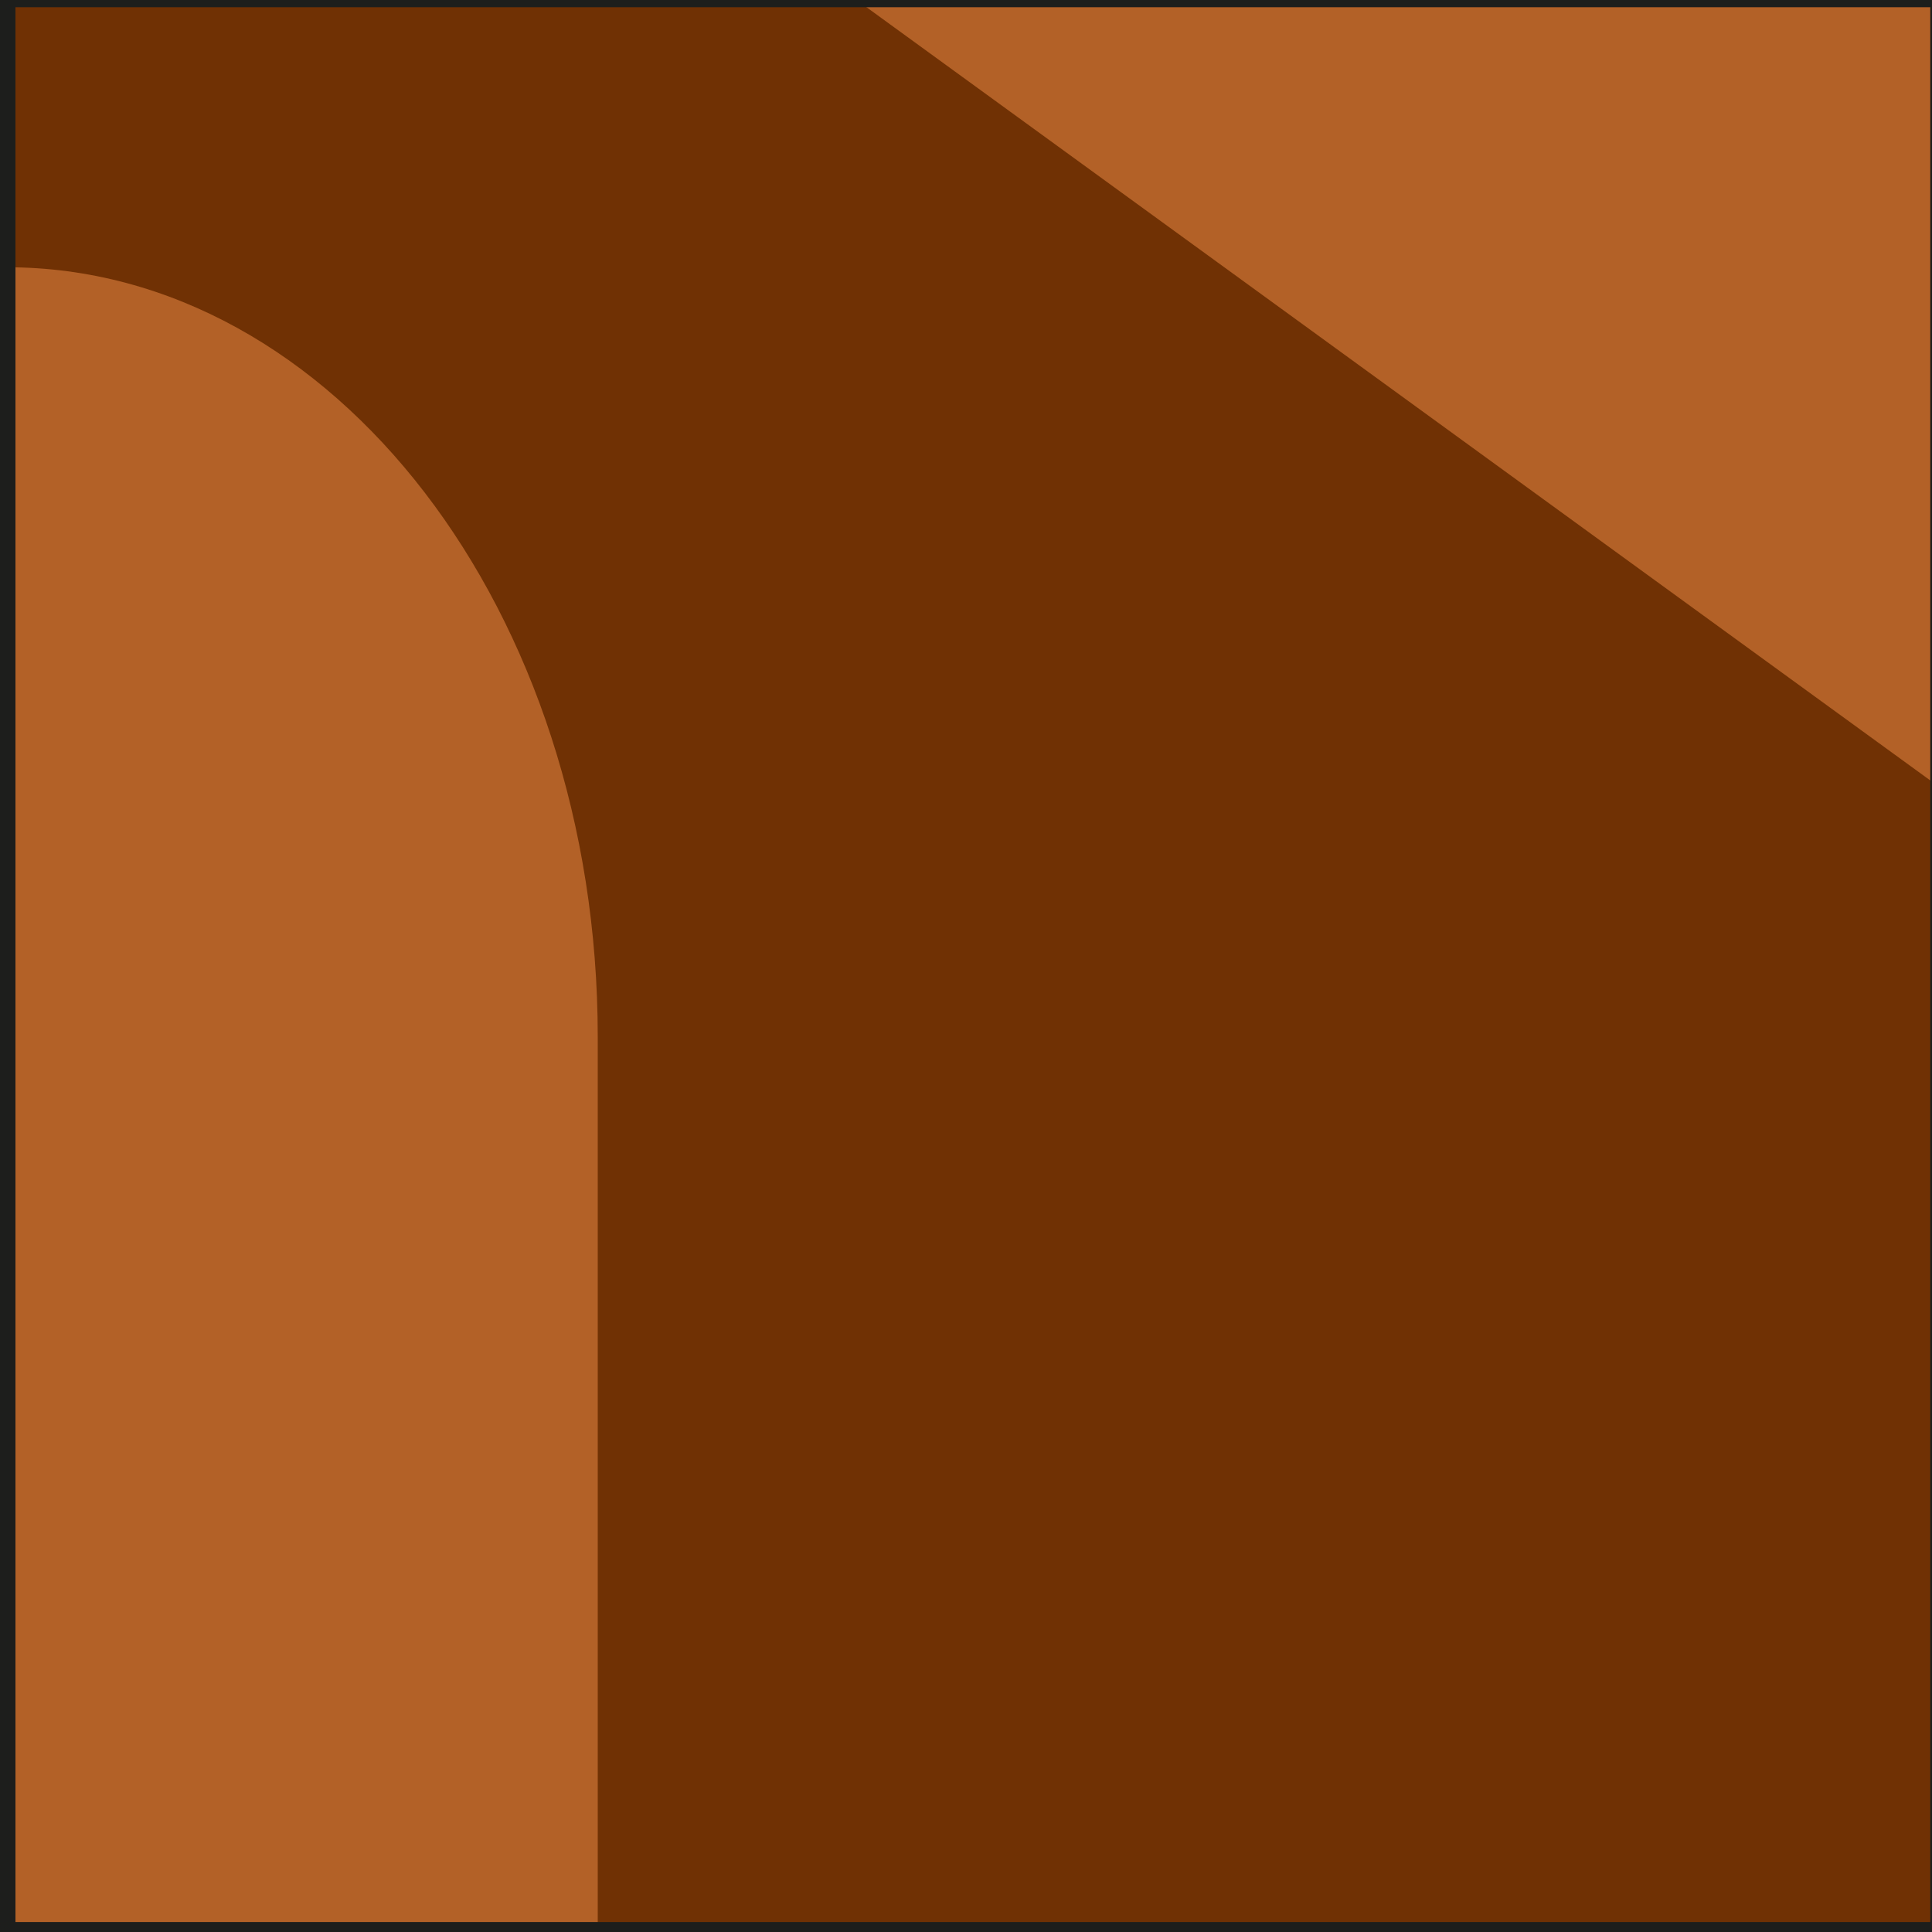 <?xml version="1.0" encoding="UTF-8"?><svg id="Layer_1" xmlns="http://www.w3.org/2000/svg" viewBox="0 0 28.12 28.12"><defs><style>.cls-1{fill:#703104;}.cls-1,.cls-2,.cls-3{stroke-width:0px;}.cls-2,.cls-4{fill:none;}.cls-4{stroke:#1d1e1c;stroke-miterlimit:10;stroke-width:.25px;}.cls-3{fill:#b36127;}</style></defs><rect class="cls-1" width="28.12" height="28.12"/><rect class="cls-2" x="-.39" y="-.18" width="29.1" height="28.44"/><polygon class="cls-3" points="28.22 11.45 12.44 -.02 28.22 -.02 28.22 11.45"/><path class="cls-3" d="m.1,3.89c4.75,0,8.6,5.01,8.6,11.2v13.01H.1V3.89Z"/><rect class="cls-4" x=".1" y="-.02" width="28.12" height="28.12"/></svg>